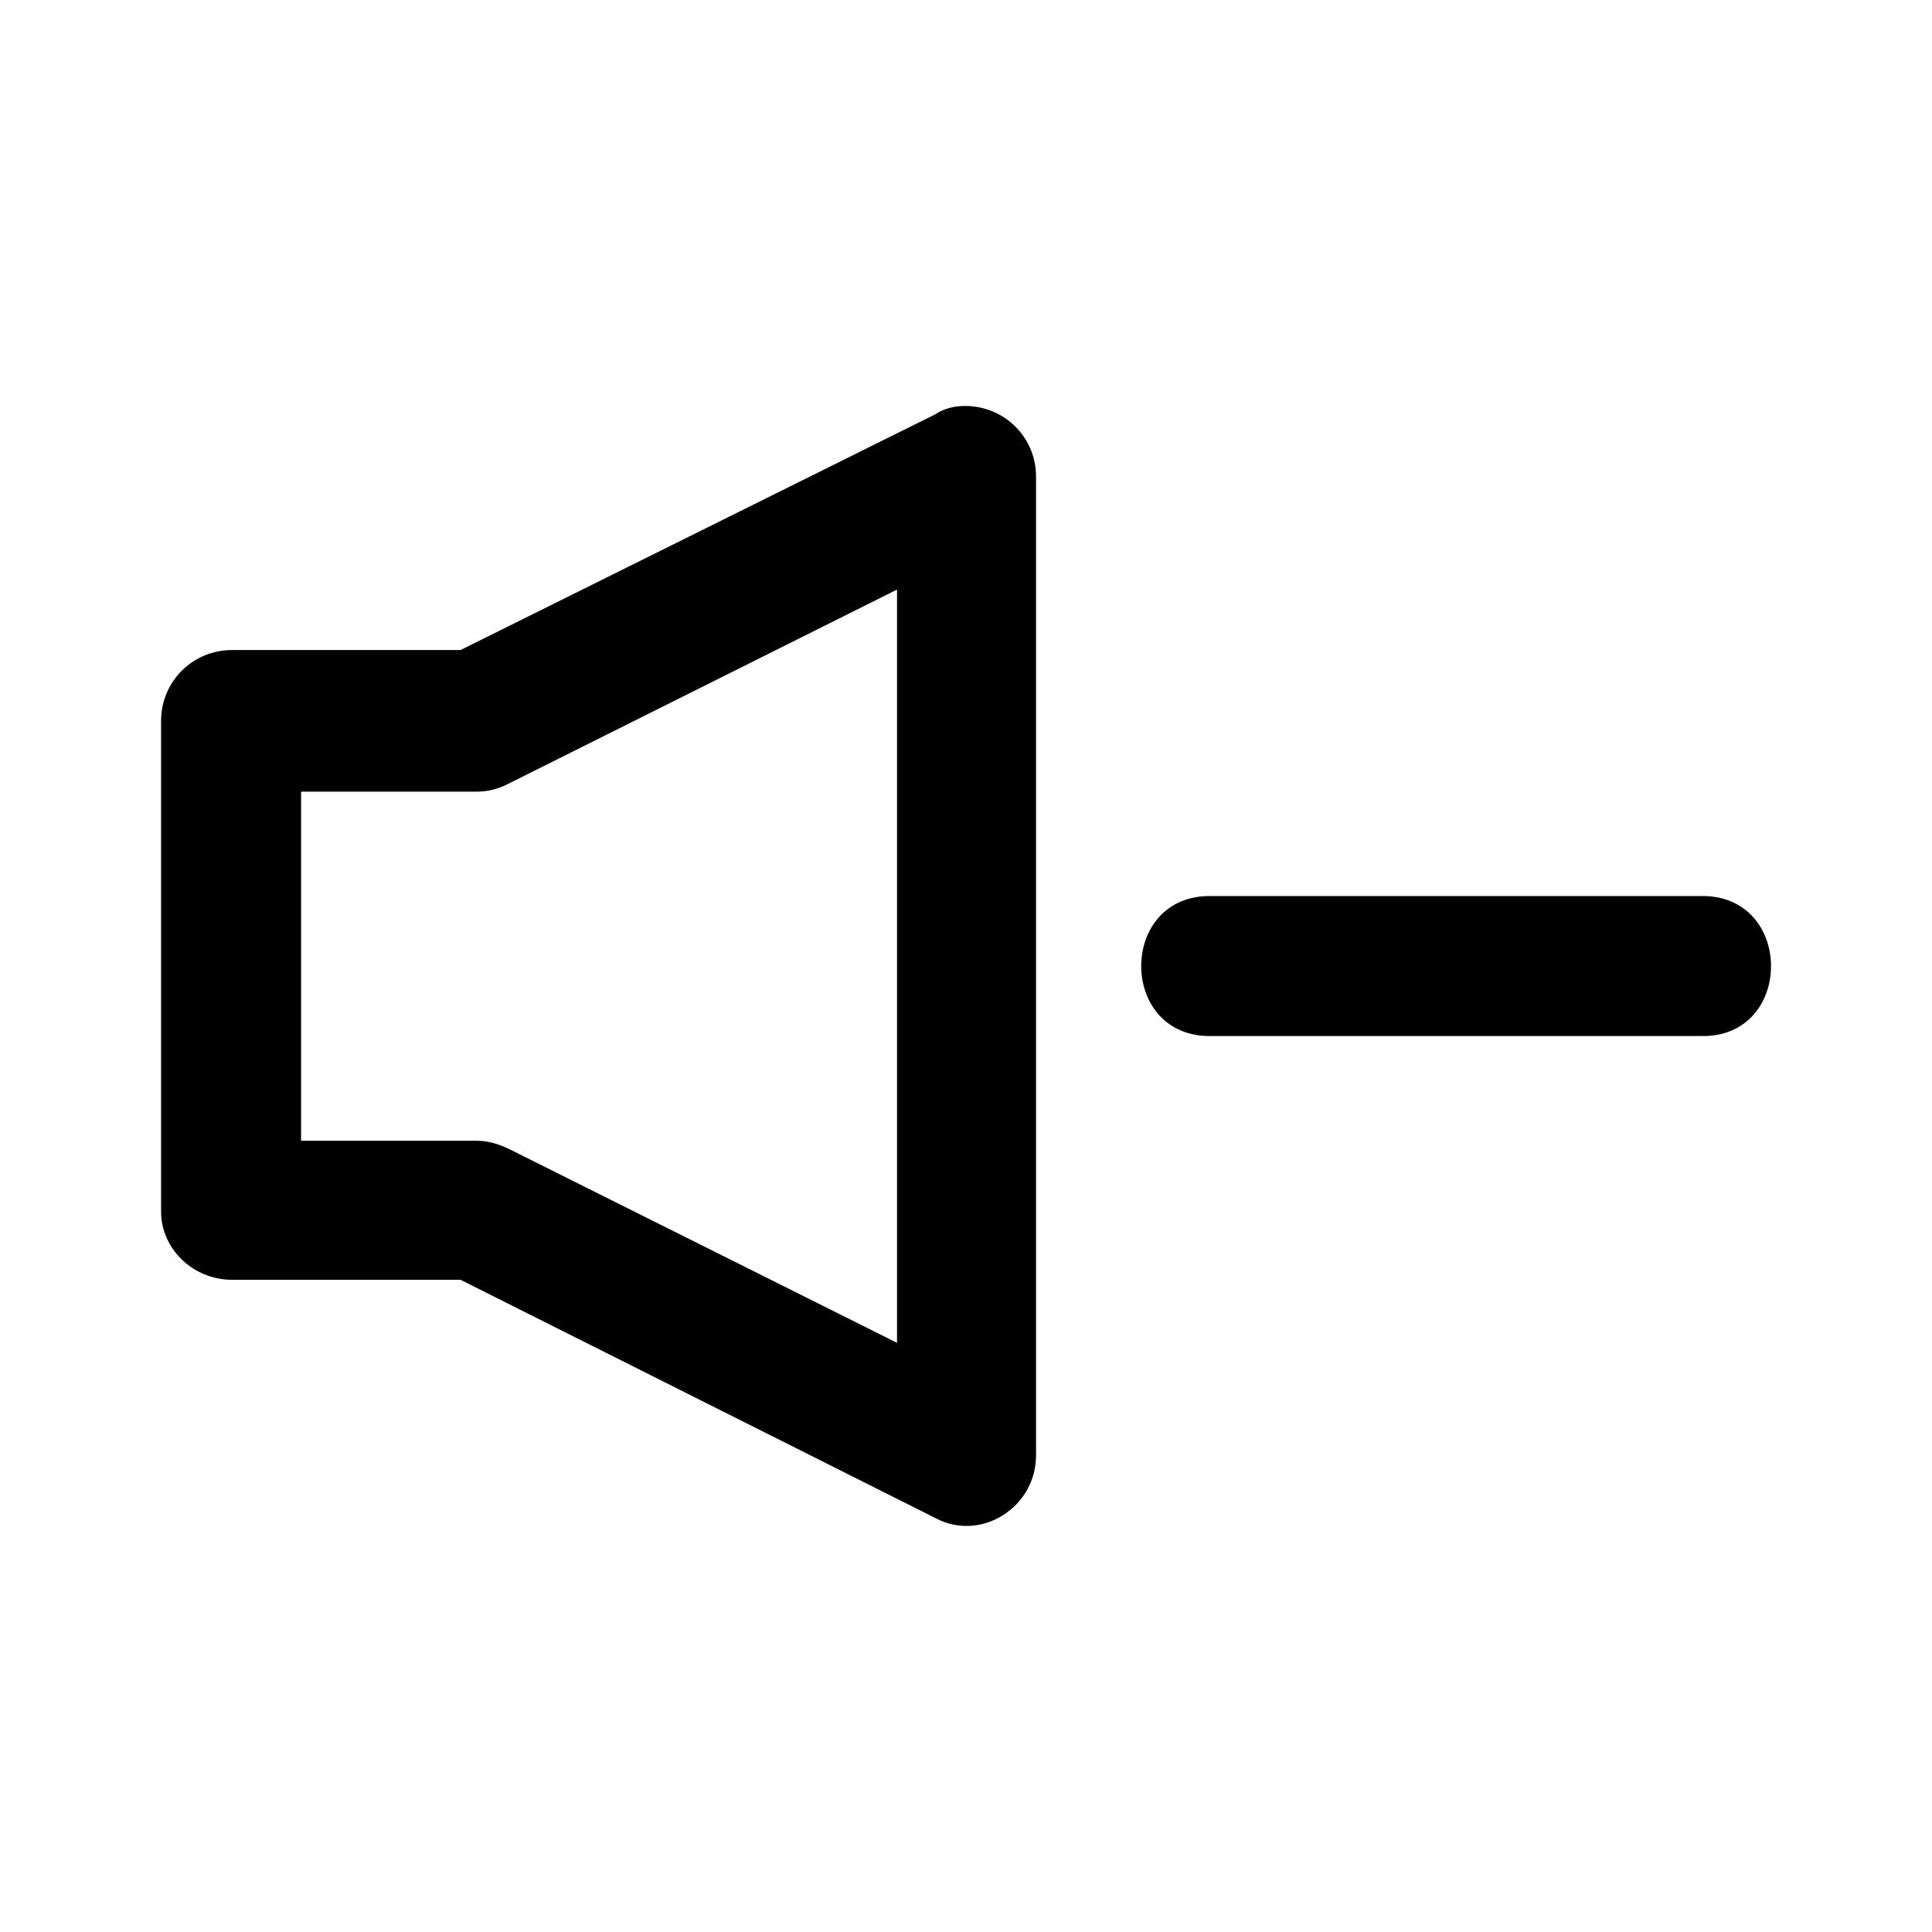 <?xml version="1.0" encoding="UTF-8"?>
<svg version="1.1" viewBox="0 0 24 24" xmlns="http://www.w3.org/2000/svg">
 <style type="text/css">.st0{fill:#FFFFFF;}
	.st1{fill:#8DC742;}</style>
 <g transform="matrix(.041 0 0 .041 2 2)"></g>
 <path d="m11.988 5.043c-0.13 0-0.261 0.031-0.36 0.099l-5.907 2.933h-2.838c-0.491 0-0.882 0.391-0.882 0.882v6.096c0 0.454 0.391 0.845 0.882 0.845h2.838l5.907 2.964c0.553 0.292 1.242-0.131 1.242-0.783v-12.16c0-0.485-0.391-0.876-0.882-0.876zm-0.845 11.638-4.826-2.411c-0.13-0.062-0.261-0.099-0.391-0.099h-2.186v-4.337h2.186c0.13 0 0.261-0.031 0.391-0.099l4.826-2.411z" stroke-width=".062"/>
 <path d="m21.119 11.131h-6.062c-1.174-0.031-1.174 1.77 0 1.739h6.068c1.168 0.031 1.168-1.77-0.006-1.739z" stroke-width=".062"/>
</svg>
